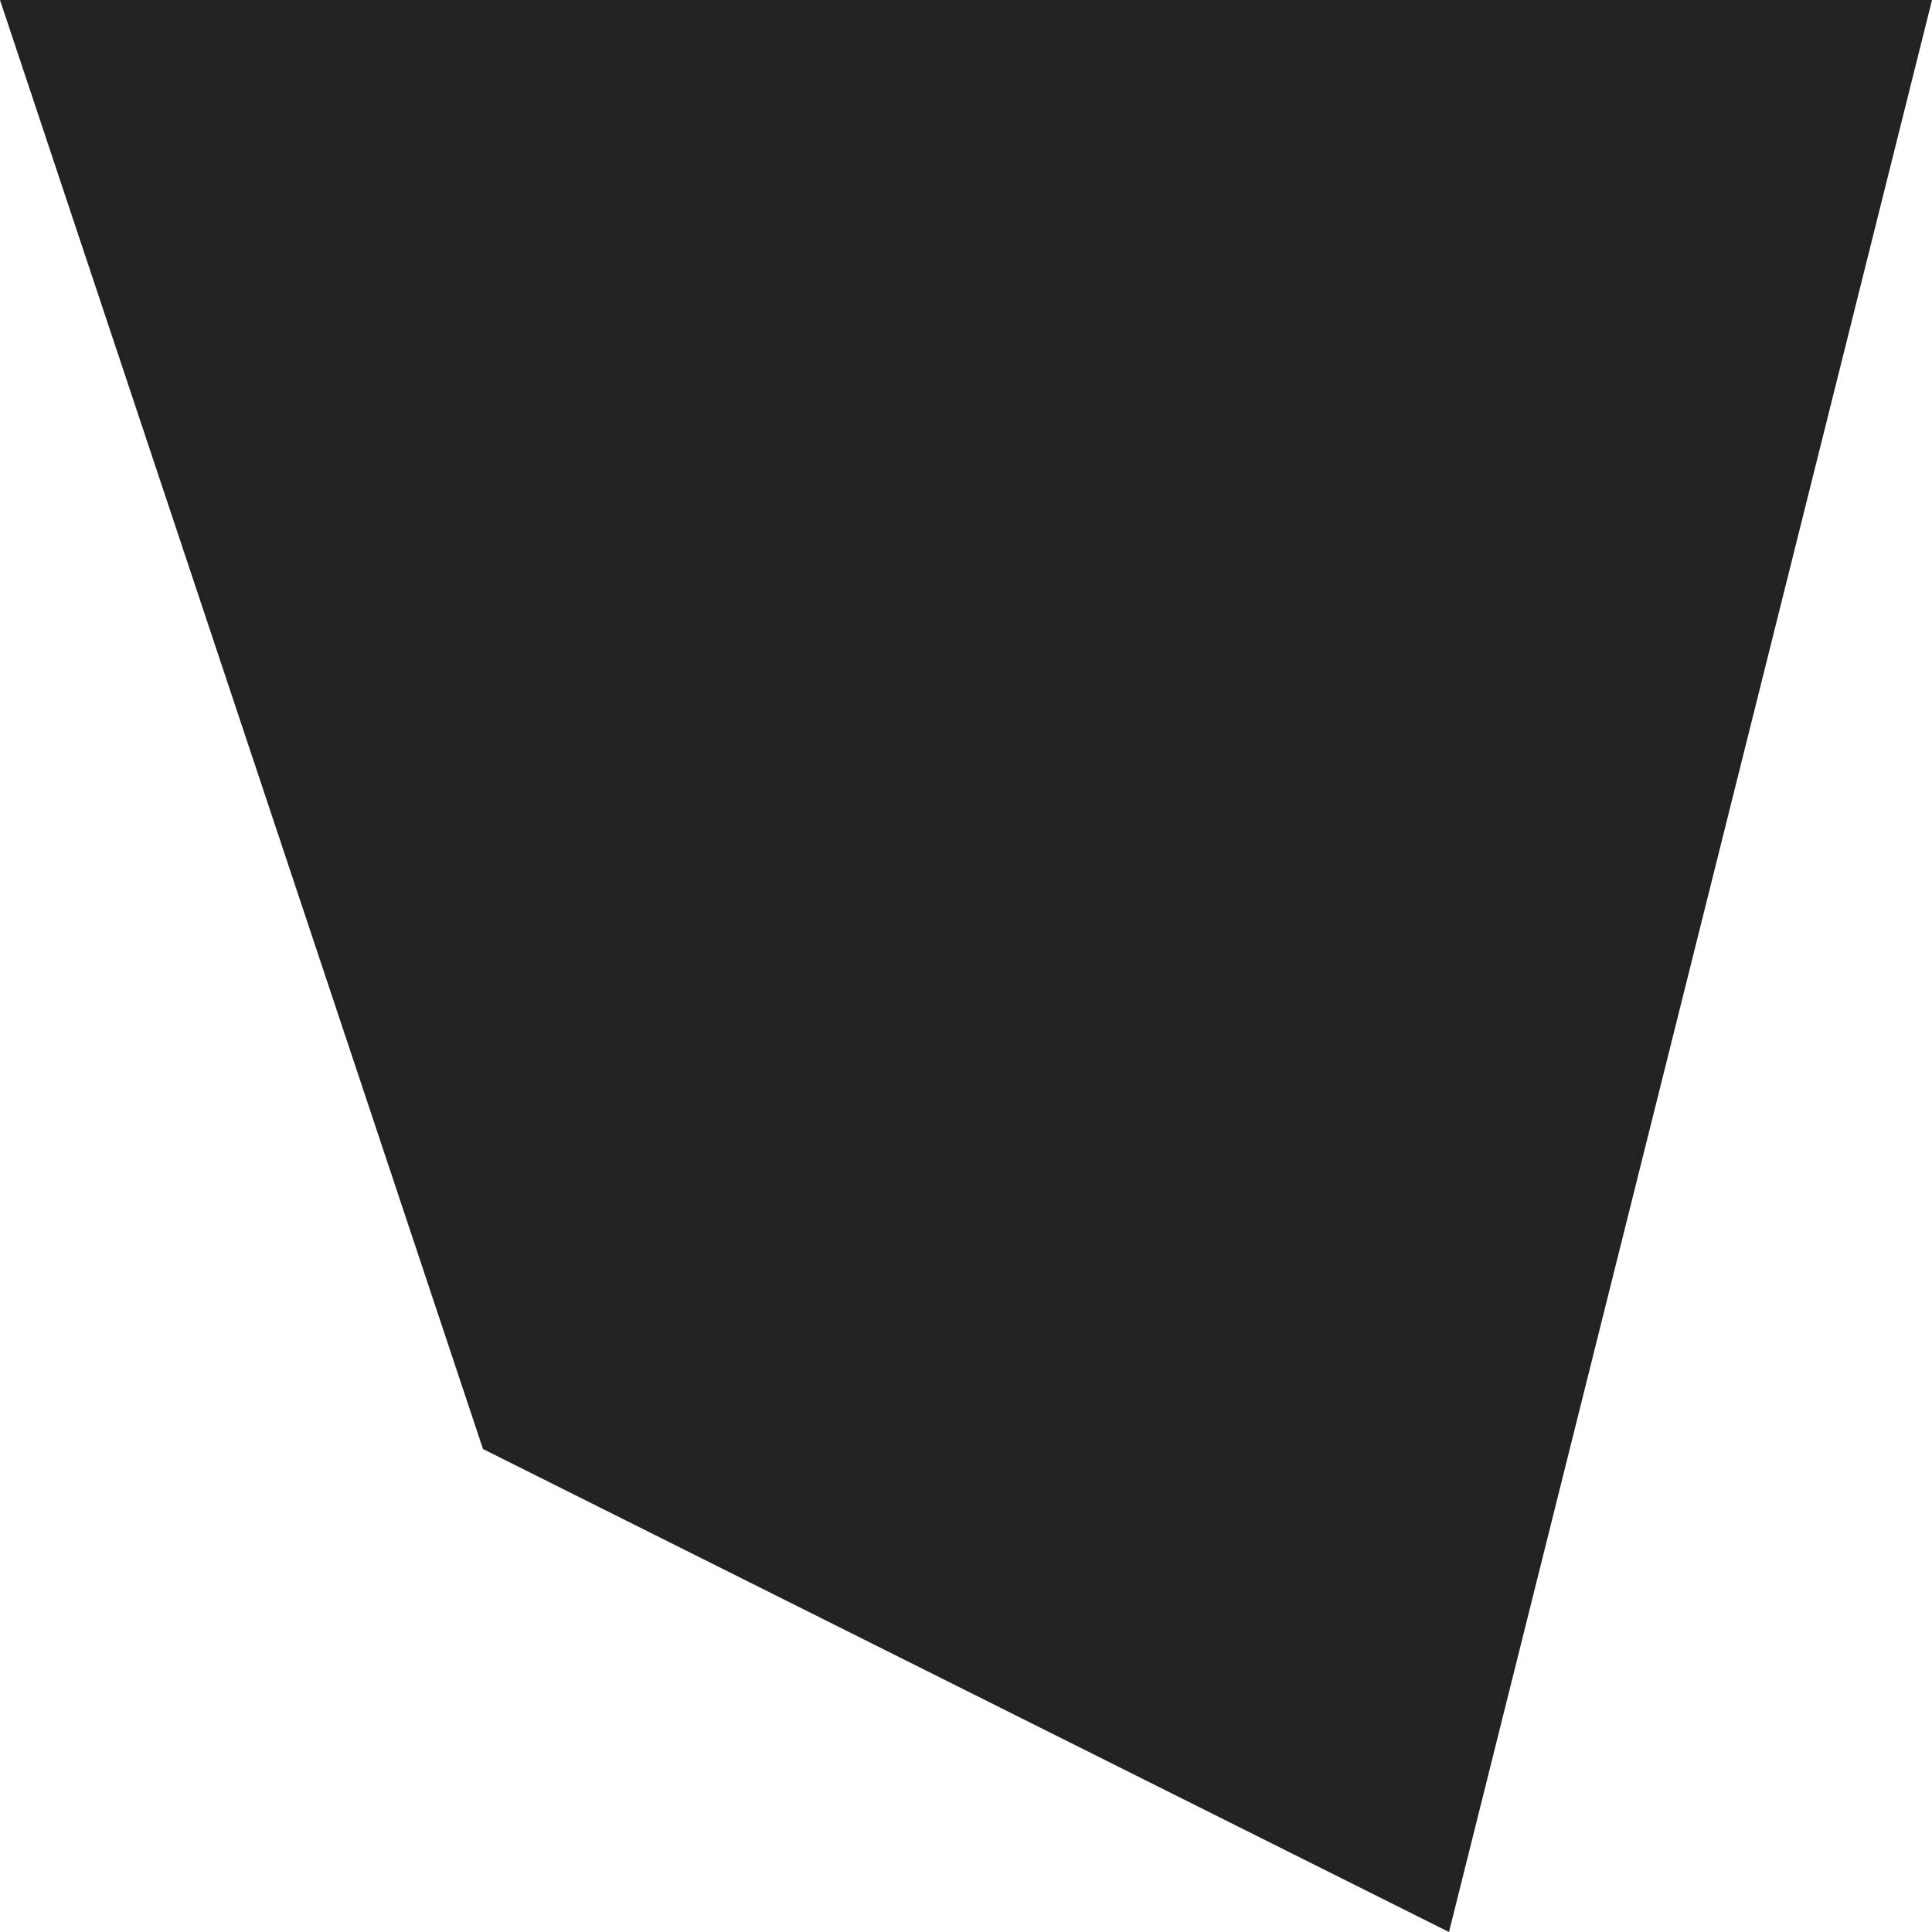 <?xml version="1.0" encoding="UTF-8" standalone="no"?>
<svg
   xmlns:dc="http://purl.org/dc/elements/1.1/"
   xmlns:cc="http://creativecommons.org/ns#"
   xmlns:rdf="http://www.w3.org/1999/02/22-rdf-syntax-ns#"
   xmlns:svg="http://www.w3.org/2000/svg"
   xmlns="http://www.w3.org/2000/svg"
   id="svg5776"
   version="1.1"
   preserveAspectRatio="none"
   viewBox="0 0 100 100"
   width="100%">
  <defs
     id="defs5780" />
  <path
     id="path5774"
     d="M 0,0 25,75 75,100 100,0 Z"
     style="fill:#222222;stroke:none;stroke-linecap:butt;stroke-linejoin:miter;stroke-opacity:1" />
</svg>
